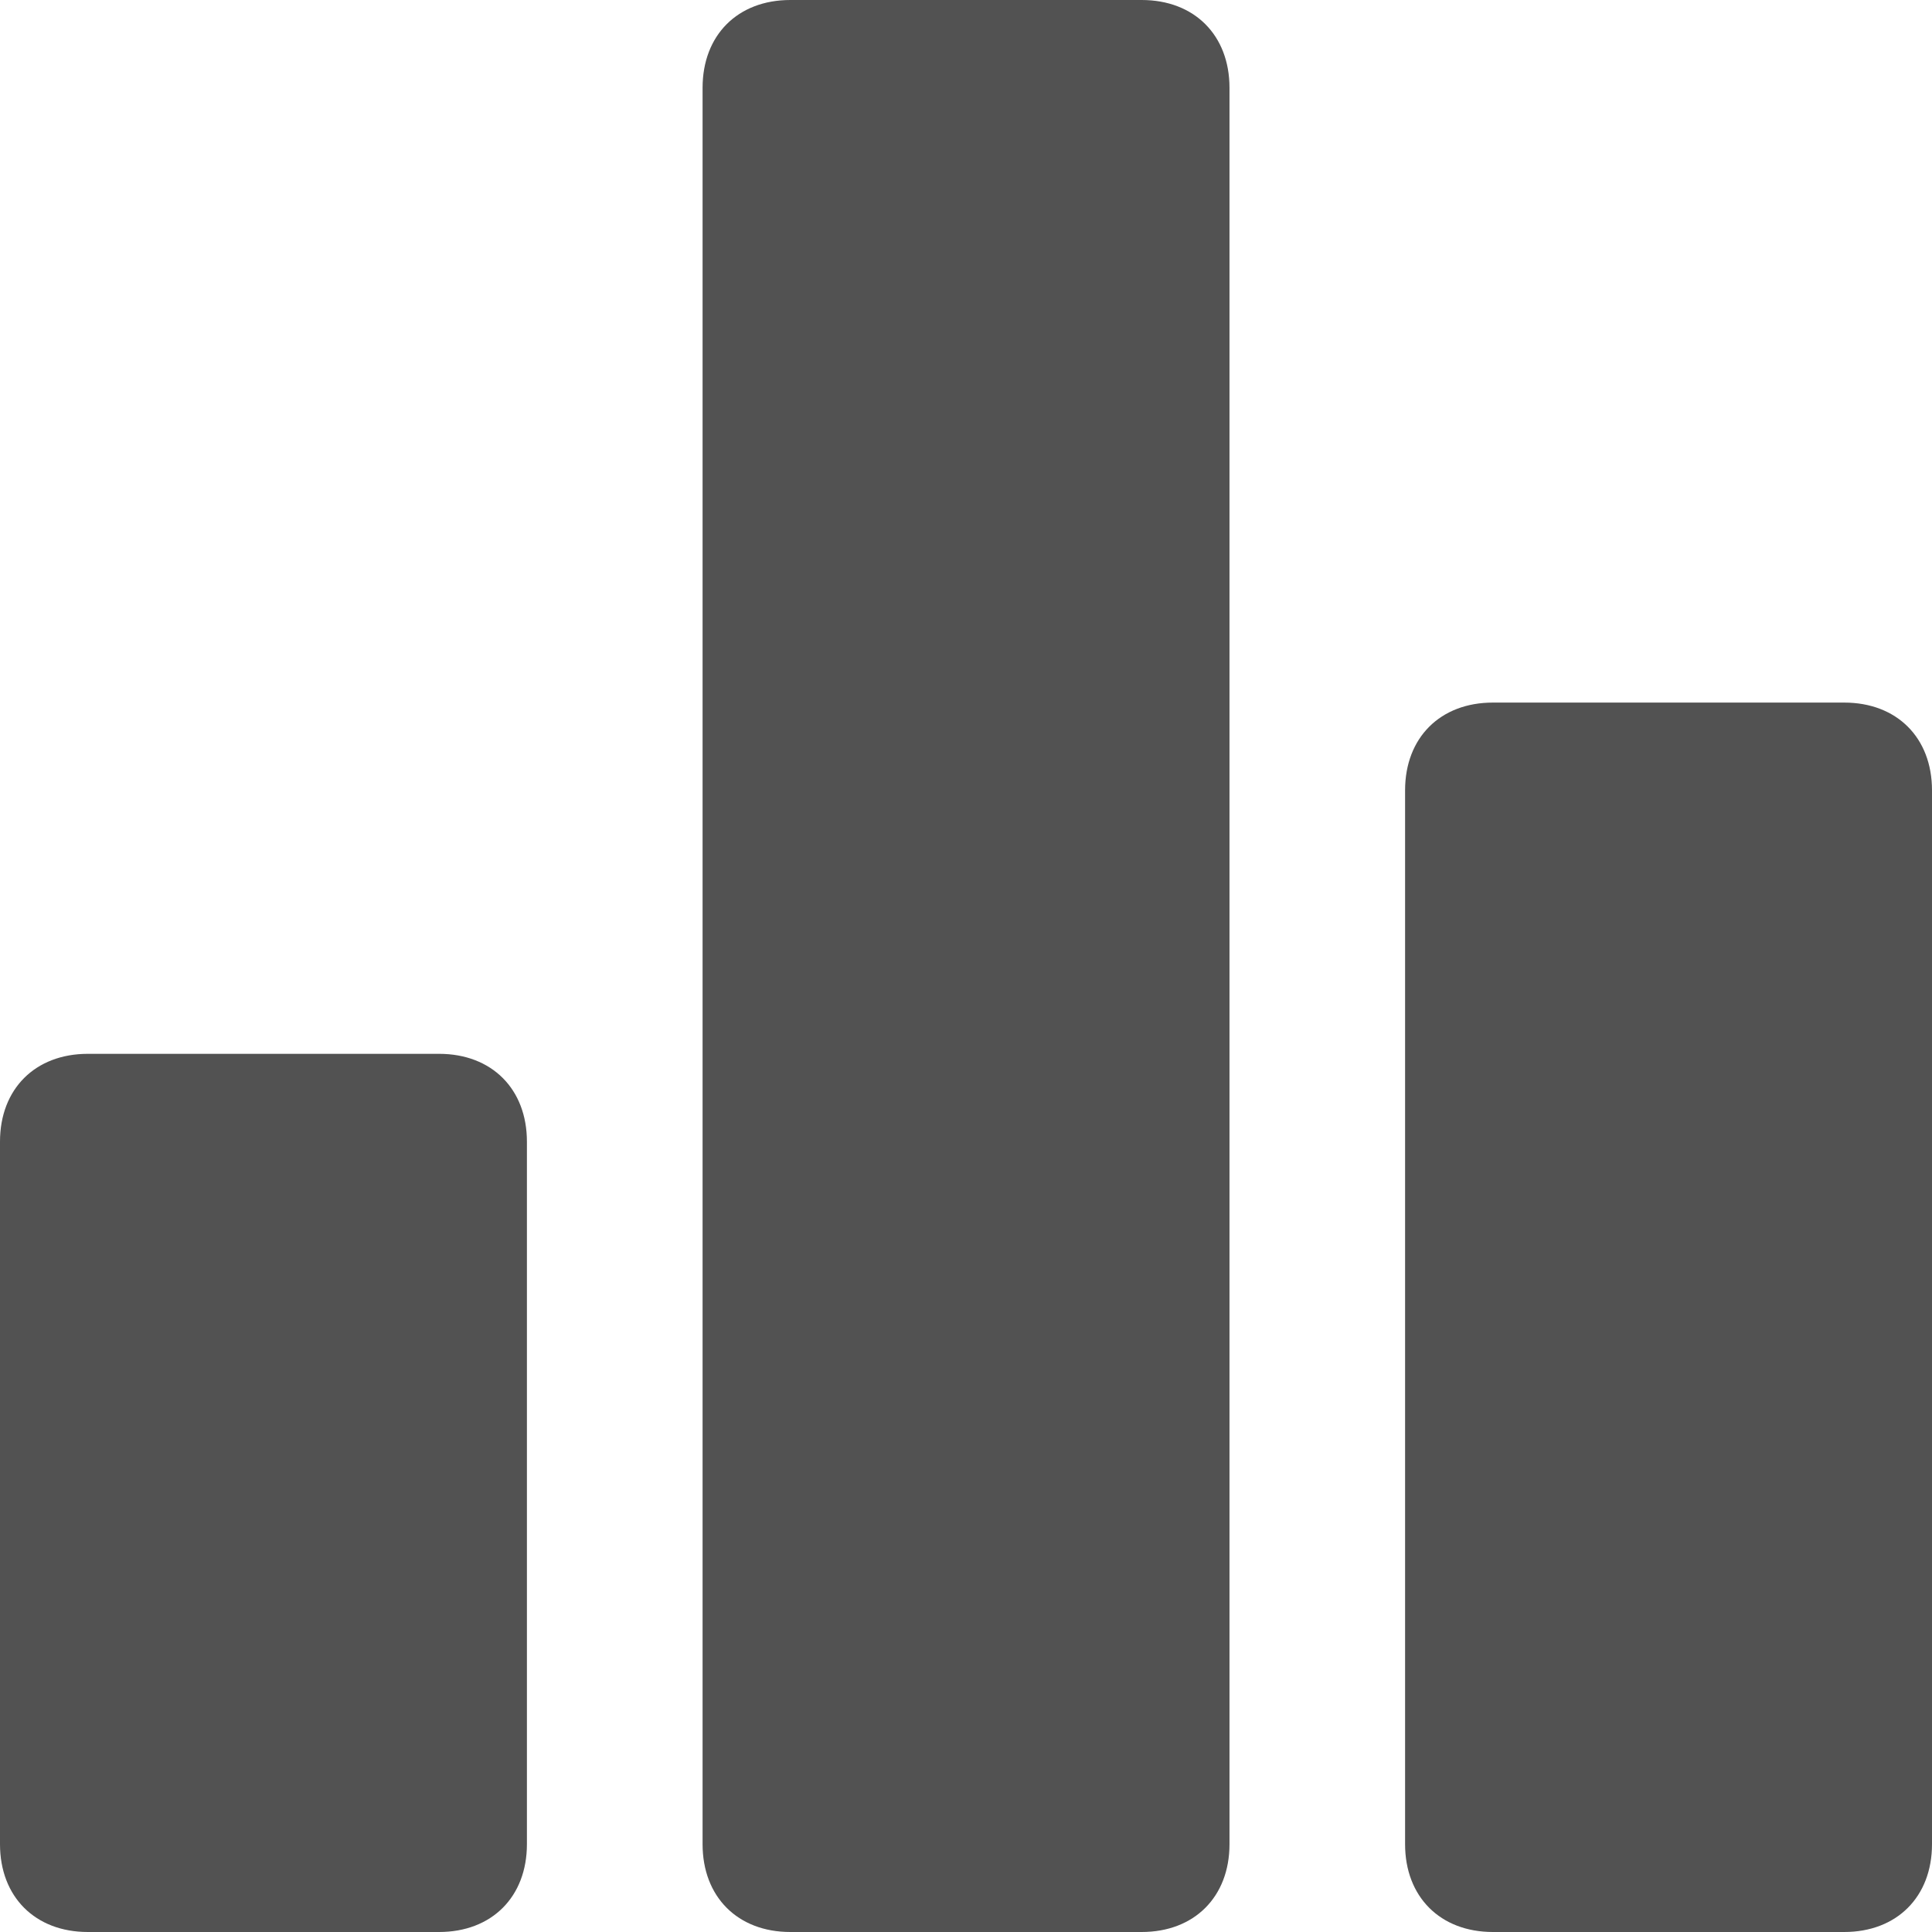 <svg width="26" height="26" viewBox="0 0 26 26" fill="none" xmlns="http://www.w3.org/2000/svg">
<path d="M5.909 14.182H1.182C0.473 14.182 0 14.655 0 15.364V24.818C0 25.527 0.473 26 1.182 26H5.909C6.618 26 7.091 25.527 7.091 24.818V15.364C7.091 14.655 6.618 14.182 5.909 14.182ZM24.818 9.455H20.091C19.382 9.455 18.909 9.927 18.909 10.636V24.818C18.909 25.527 19.382 26 20.091 26H24.818C25.527 26 26 25.527 26 24.818V10.636C26 9.927 25.527 9.455 24.818 9.455ZM15.364 0H10.636C9.927 0 9.455 0.473 9.455 1.182V24.818C9.455 25.527 9.927 26 10.636 26H15.364C16.073 26 16.546 25.527 16.546 24.818V1.182C16.546 0.473 16.073 0 15.364 0Z" fill="#525252"/>
</svg>
